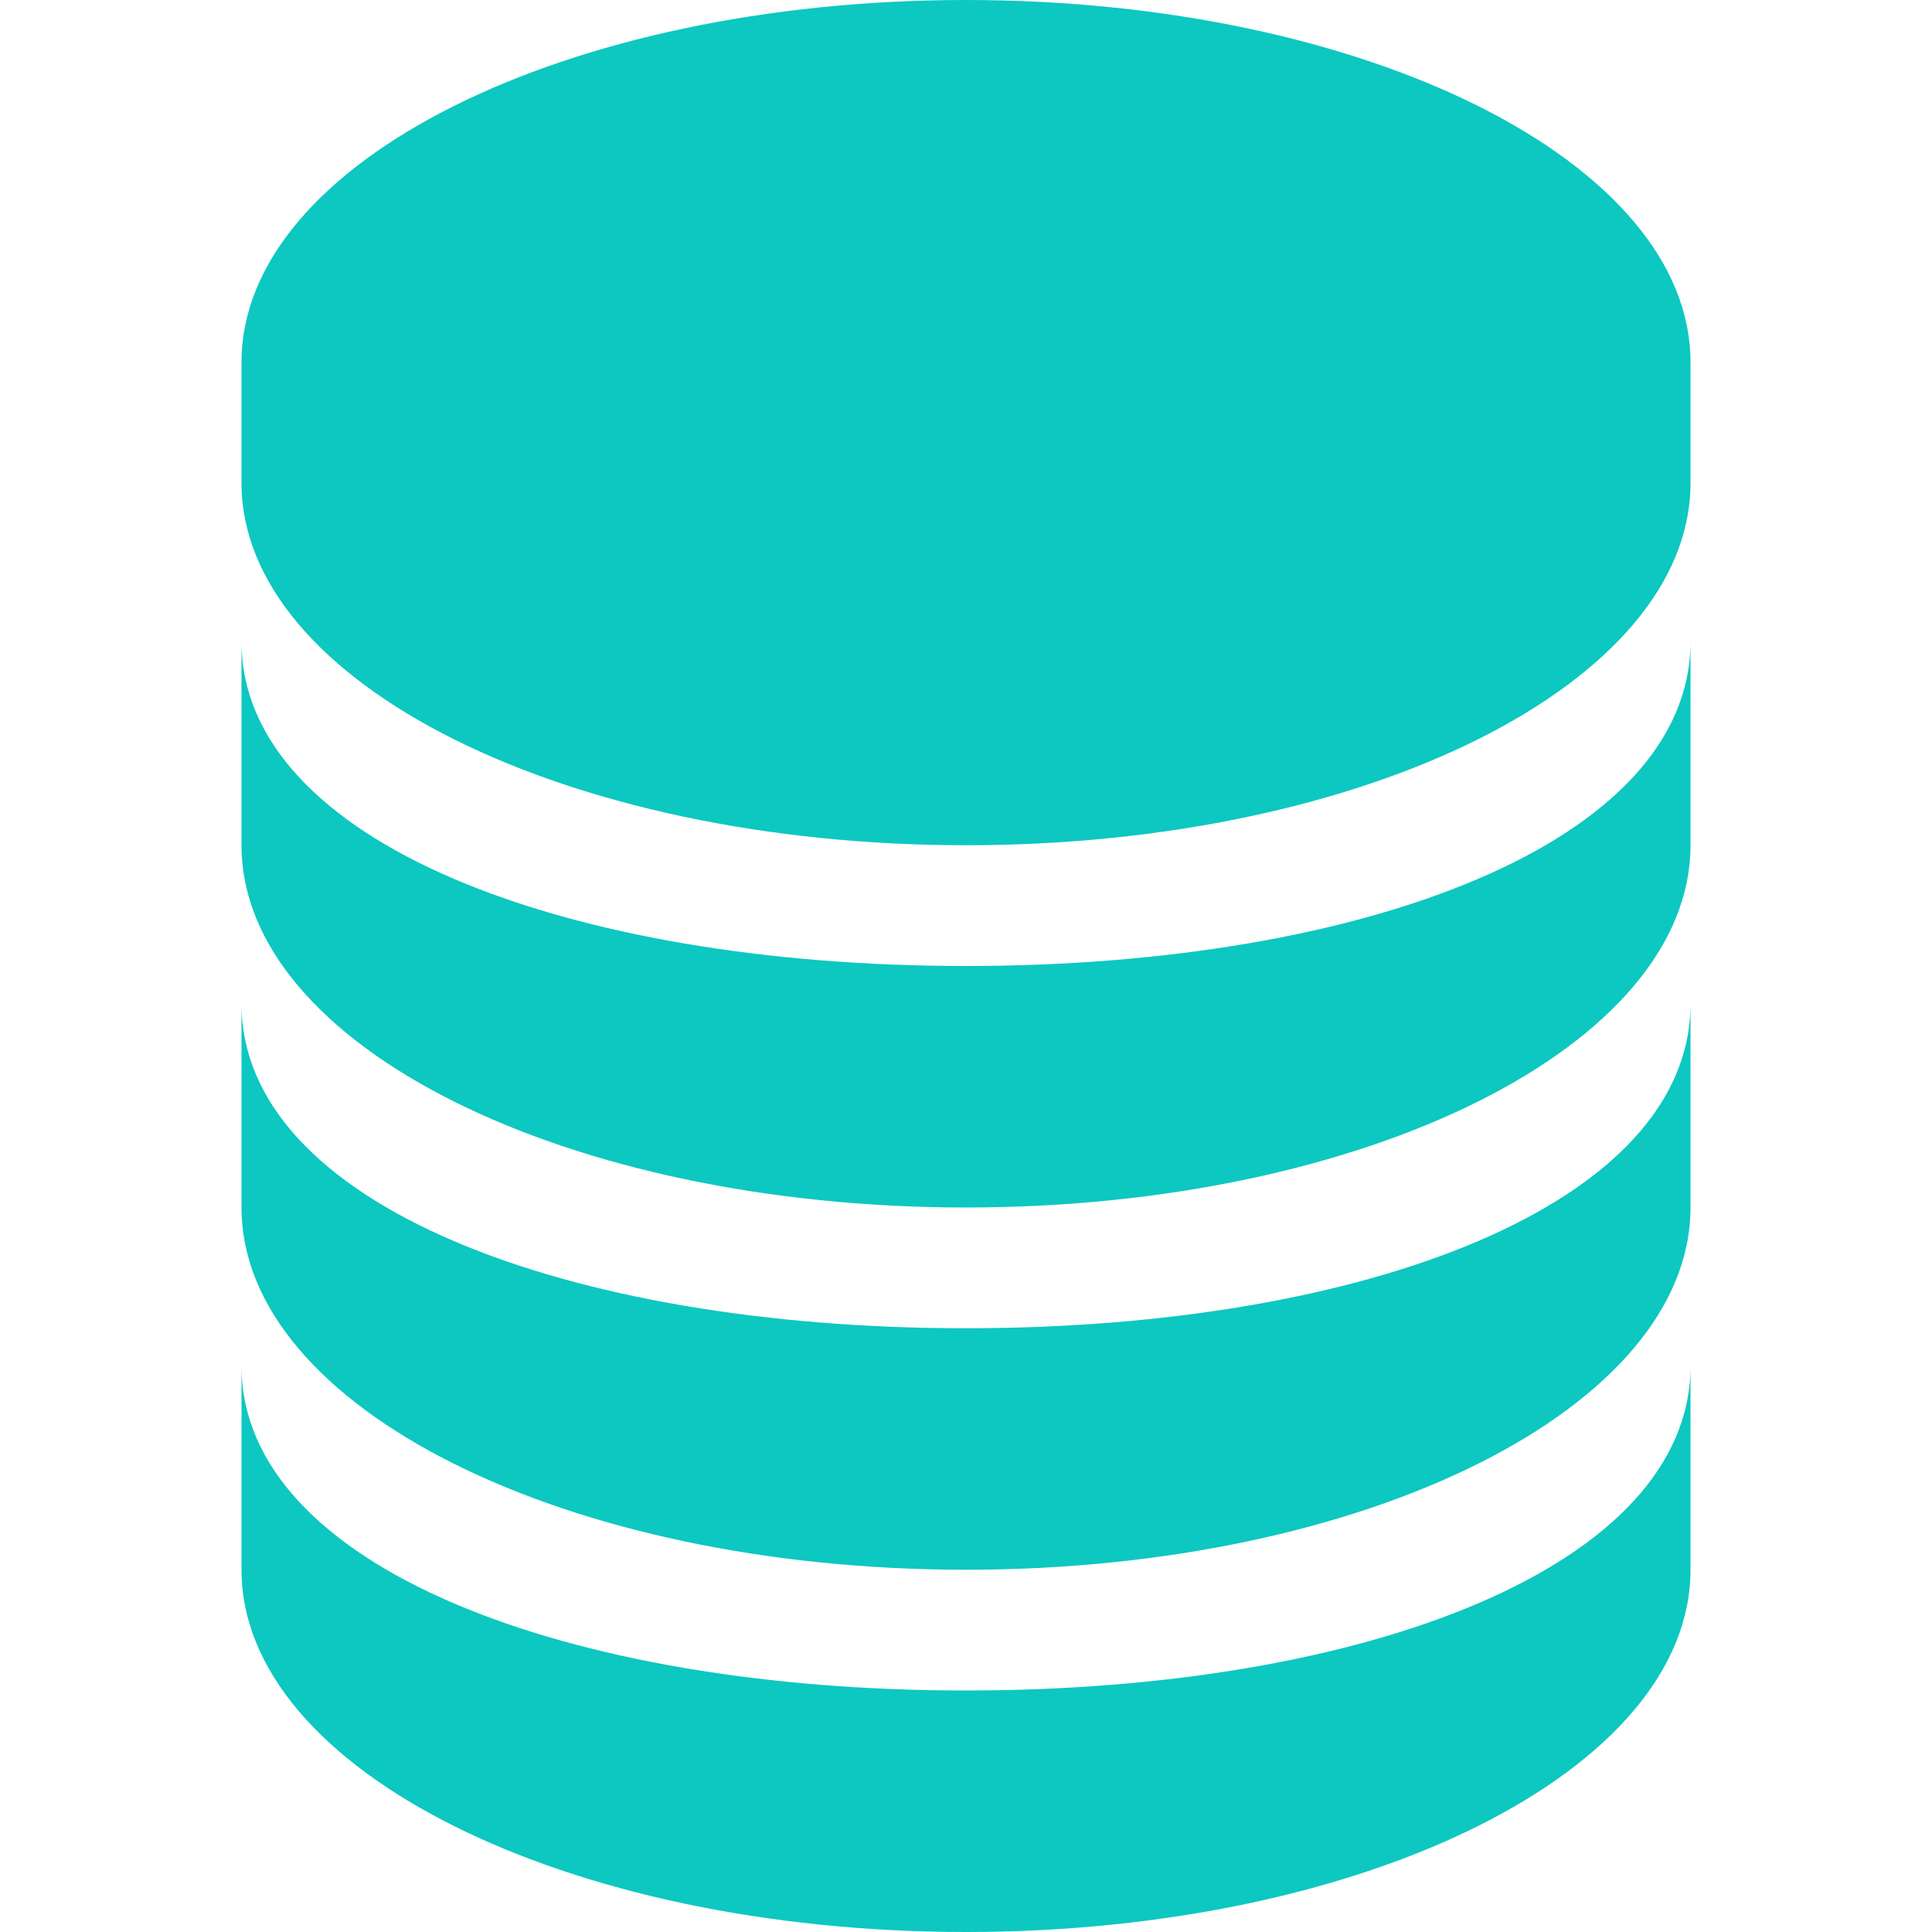 <?xml version="1.0" standalone="no"?><!DOCTYPE svg PUBLIC "-//W3C//DTD SVG 1.1//EN" "http://www.w3.org/Graphics/SVG/1.1/DTD/svg11.dtd"><svg t="1694592773765" class="icon" viewBox="0 0 1024 1024" version="1.1" xmlns="http://www.w3.org/2000/svg" p-id="40243" xmlns:xlink="http://www.w3.org/1999/xlink" width="200" height="200"><path d="M512 1024c-212.032 0-384-85.952-384-192v-108.032C128 830.08 299.968 896 512 896s384-65.92 384-172.032V832c0 106.048-171.968 192-384 192z m0-192c-212.032 0-384-85.952-384-192v-108.032C128 638.08 299.968 704 512 704s384-65.92 384-172.032V640c0 106.048-171.968 192-384 192z m0-192c-212.032 0-384-85.952-384-192v-108.032C128 446.08 299.968 512 512 512s384-65.92 384-172.032V448c0 106.048-171.968 192-384 192z m0-192c-212.032 0-384-85.952-384-192V192c0-106.048 171.968-192 384-192s384 85.952 384 192v64c0 106.048-171.968 192-384 192z" fill="#0CC8C0" p-id="40244"></path></svg>